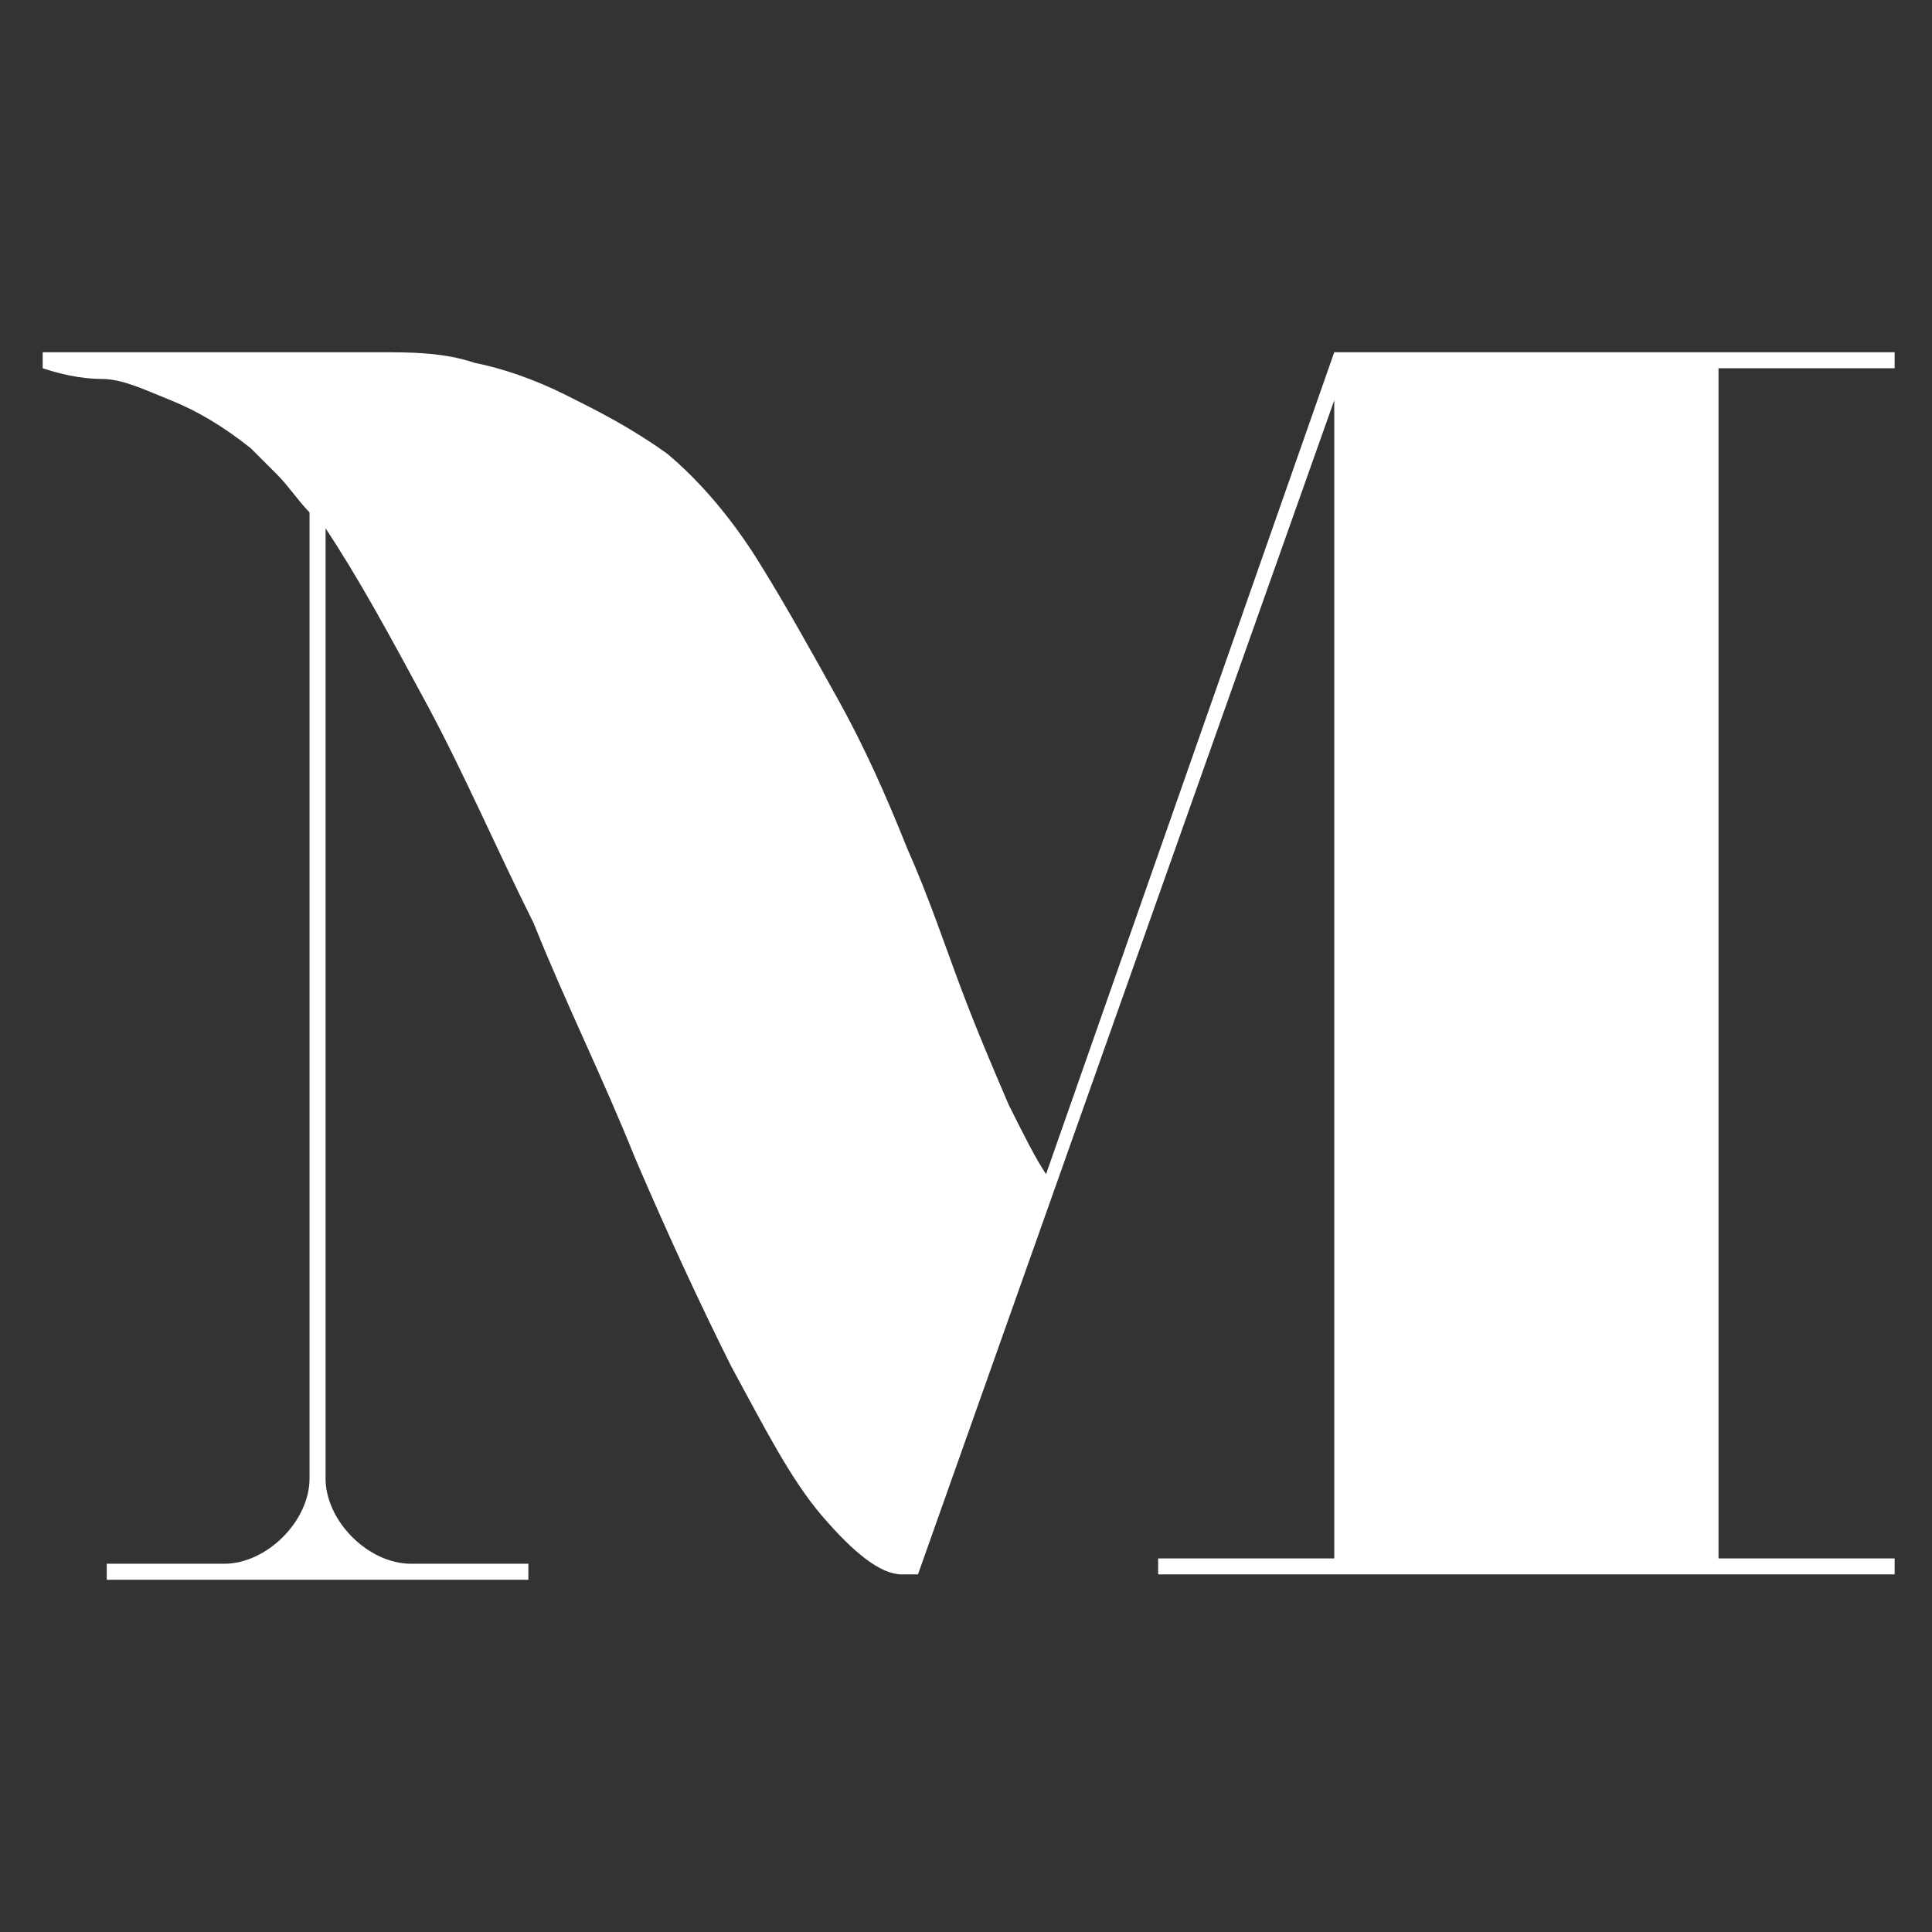 <?xml version="1.0" encoding="UTF-8"?>
<svg id="_圖層_1" data-name=" 圖層 1" xmlns="http://www.w3.org/2000/svg" version="1.1" viewBox="0 0 36.2 36.2">
  <rect x="0" y="0" width="36.2" height="36.2" fill="#333333" stroke="none"/>
  <defs>
    <style>
      .cls-1 {
        fill: #fff;
        stroke-width: 0px;
      }
    </style>
  </defs>
  <path class="cls-1" d="M32.2,6.9v22.3h3.3v.3h-13.8v-.3h3.3V7.5l-7.8,22h-.3c-.4,0-.9-.4-1.5-1.1s-1.1-1.7-1.7-2.8c-.6-1.2-1.2-2.5-1.8-3.9-.6-1.5-1.3-2.9-1.9-4.4-.7-1.4-1.3-2.8-2-4.1s-1.3-2.4-1.9-3.3v17.8c0,.4.2.8.5,1.1.3.3.7.5,1.1.5h2.2v.3H2v-.3h2.2c.4,0,.8-.2,1.1-.5.3-.3.5-.7.5-1.1V9.6c-.2-.2-.4-.5-.6-.7-.2-.2-.4-.4-.5-.5-.5-.4-1-.7-1.5-.9-.5-.2-.9-.4-1.3-.4-.4,0-.8-.1-1.1-.2v-.3h6.3c.6,0,1.2,0,1.8.2.5.1,1.1.3,1.7.6.6.3,1.2.6,1.9,1.1.6.5,1.2,1.2,1.7,2,.5.8,1,1.7,1.5,2.6s.9,1.8,1.3,2.8c.4.9.7,1.8,1,2.6.3.8.6,1.5.9,2.2.3.6.5,1,.7,1.3l5.4-15.4h10.5v.3h-3.3Z"/>
</svg>